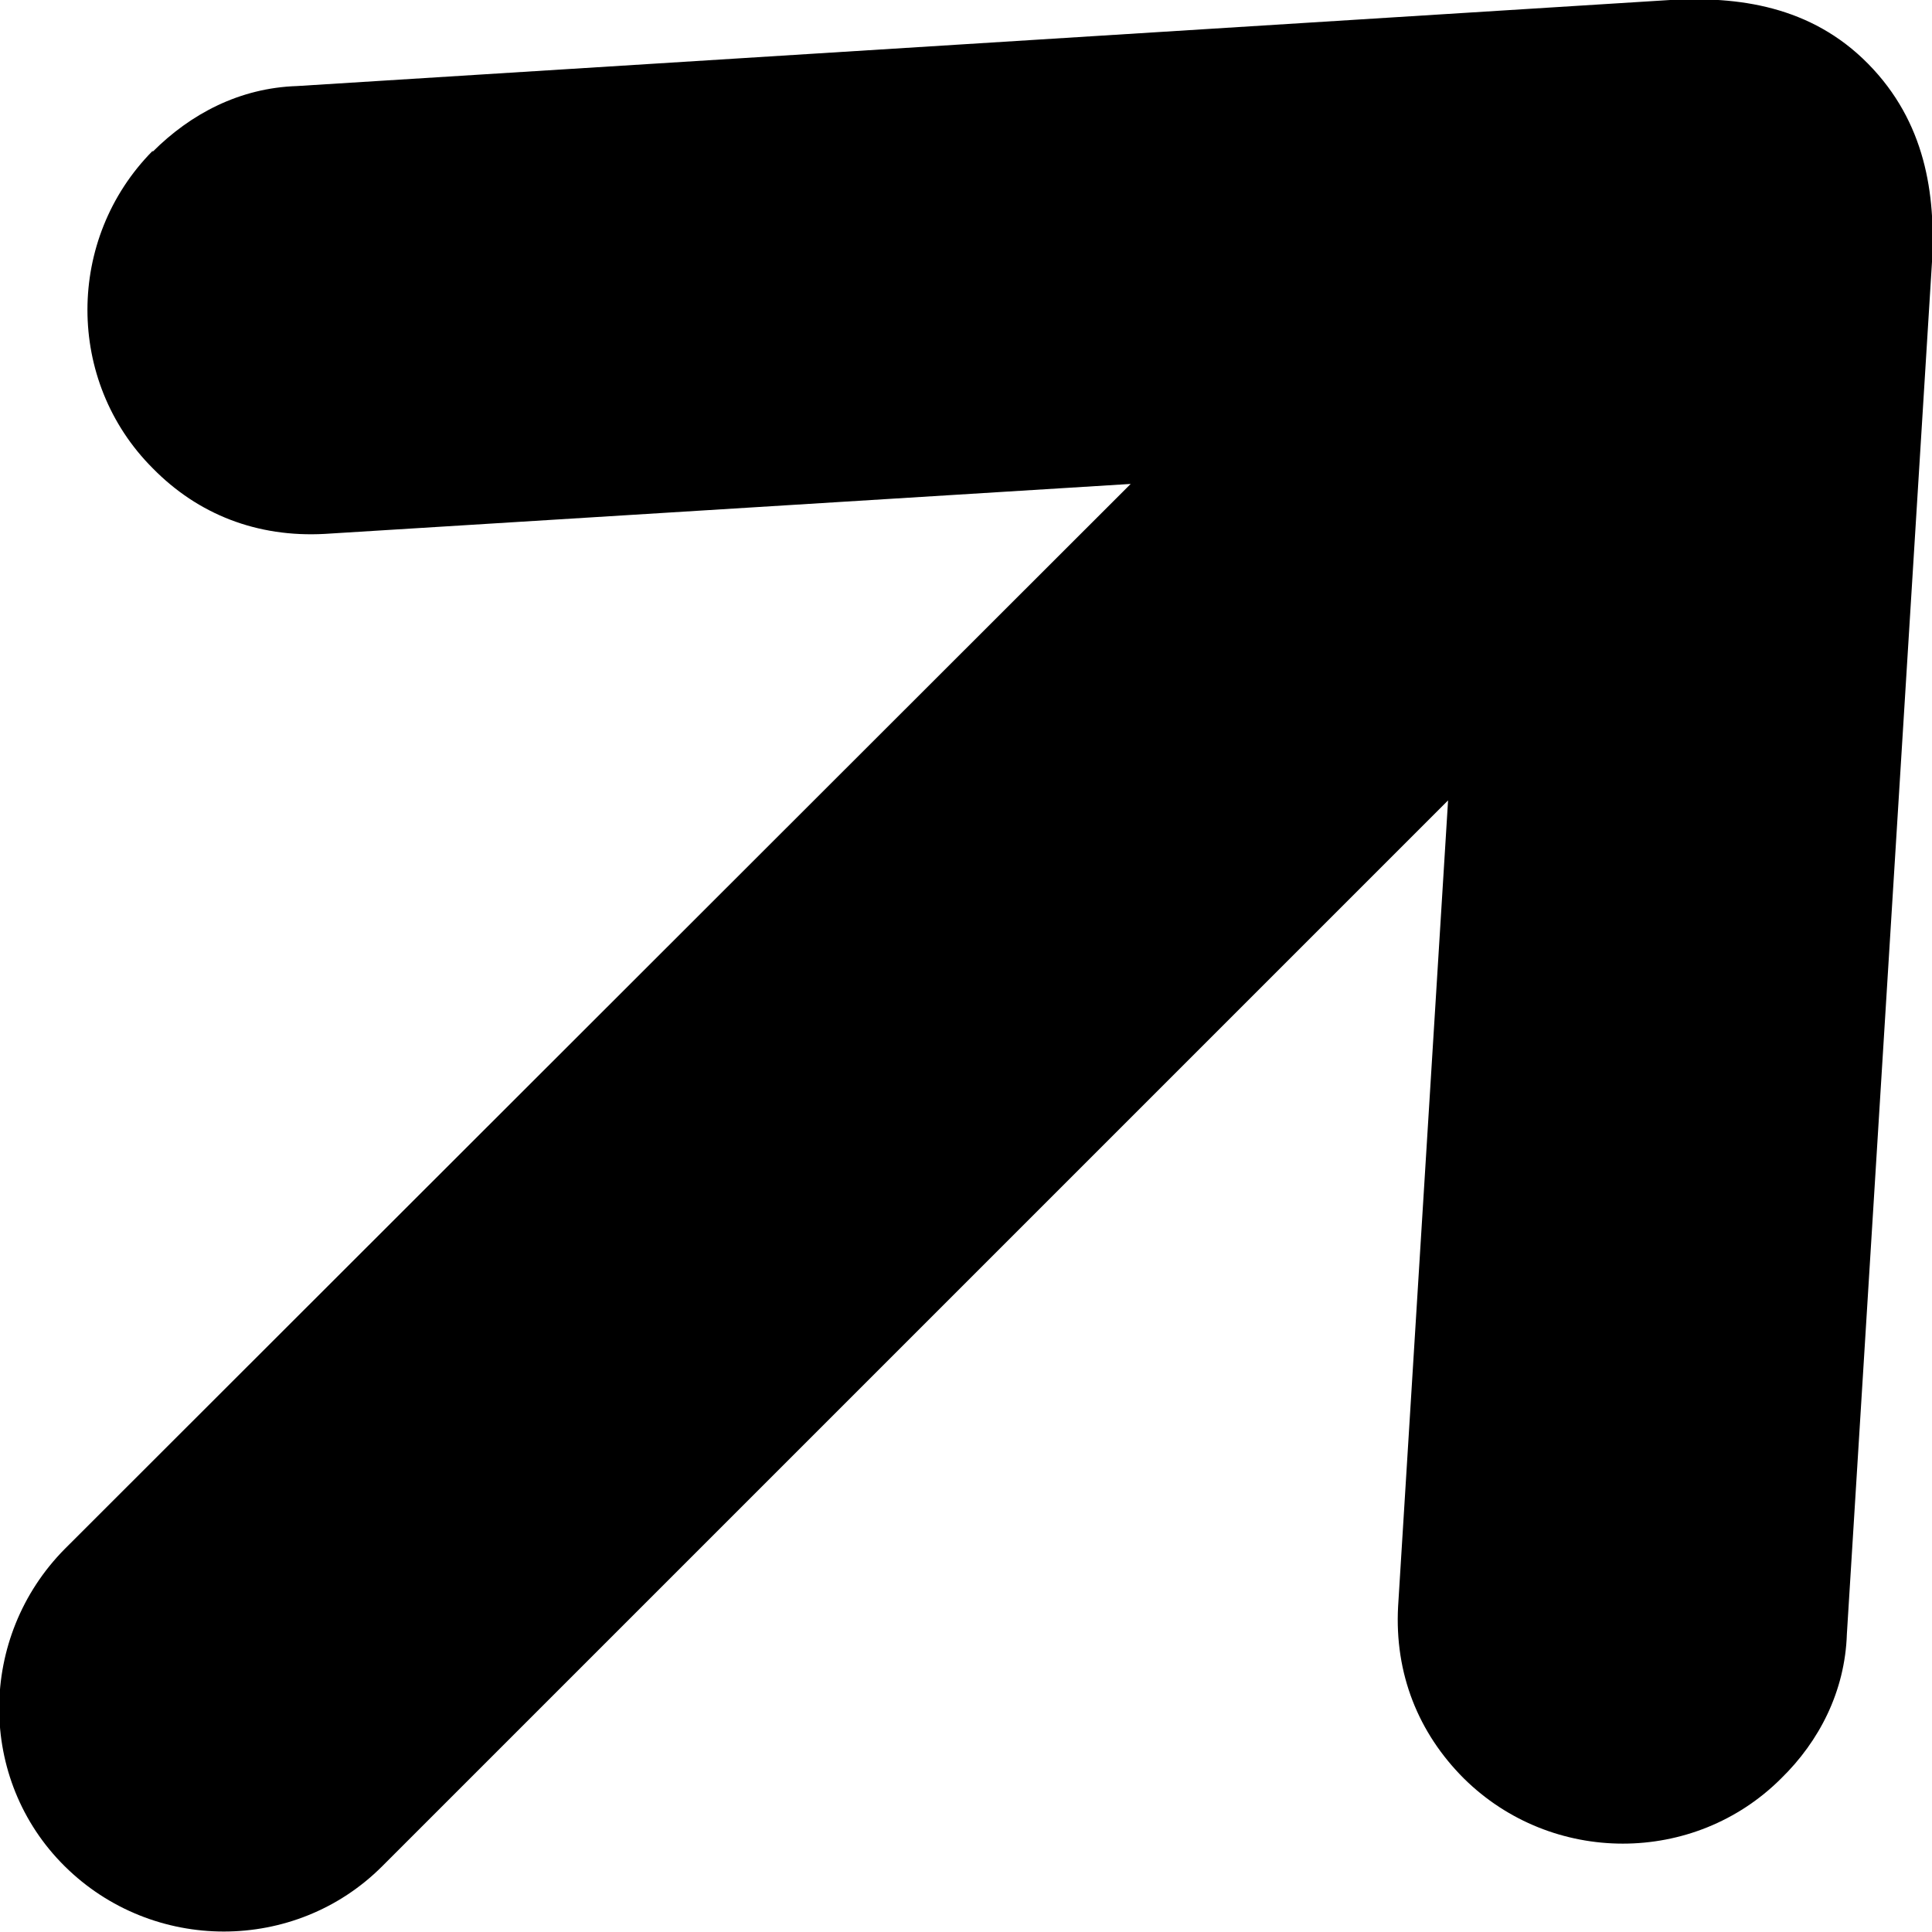 <?xml version="1.0" encoding="UTF-8"?>
<svg id="Layer_2" data-name="Layer 2" xmlns="http://www.w3.org/2000/svg" viewBox="0 0 20.88 20.88">
  <defs>
    <style>
      .cls-1 {
        stroke-width: 0px;
      }
    </style>
  </defs>
  <g id="Layer_1-2" data-name="Layer 1">
    <path class="cls-1" d="m1.65,1.64c.41-.41.94-.69,1.56-.71L18.05,0c.73-.04,1.52.06,2.14.69s.73,1.41.69,2.14l-.92,14.83c-.02.62-.3,1.16-.71,1.56-.94.94-2.48.94-3.43,0-.49-.49-.75-1.13-.71-1.86l.54-8.71-11.52,11.52c-.94.94-2.48.94-3.43,0s-.94-2.48,0-3.43L12.22,5.23l-8.71.54c-.73.04-1.37-.21-1.86-.71-.94-.94-.94-2.48,0-3.43Z"/>
  </g>
</svg>